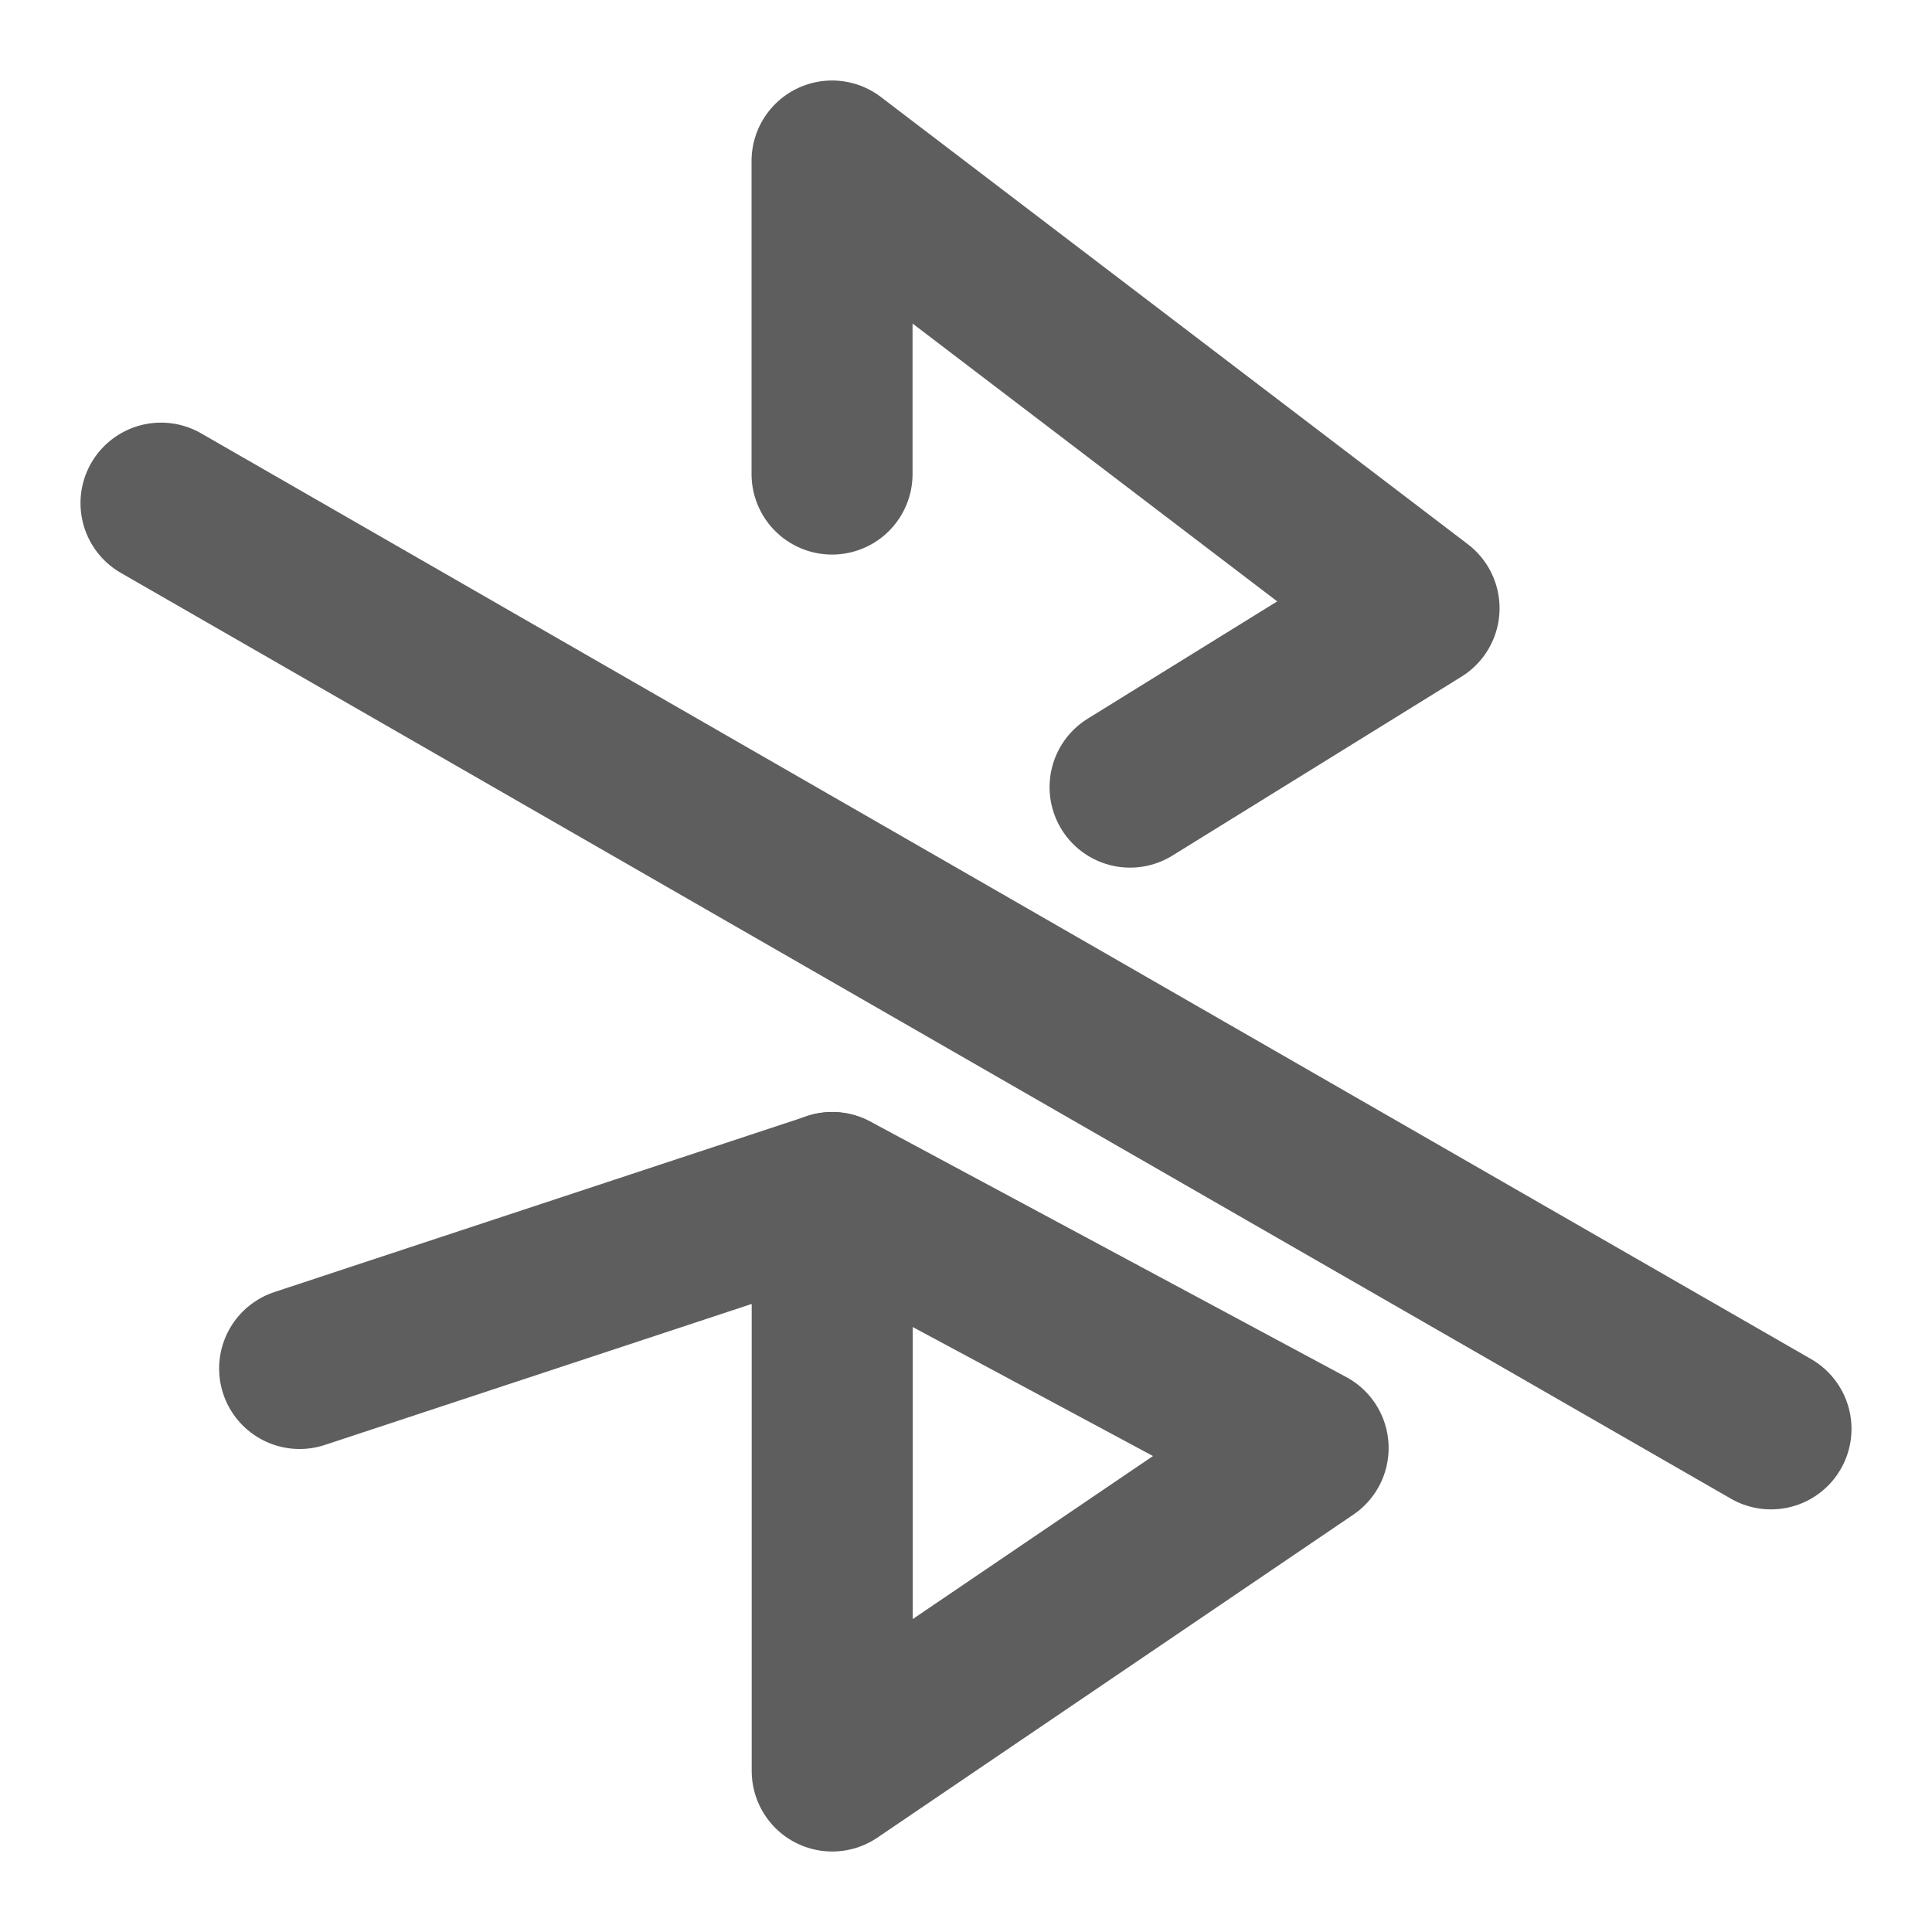 <svg width="80" height="80" fill="none" stroke="#5e5e5e" stroke-linecap="round" stroke-linejoin="round" stroke-width="2" viewBox="0 0 24 24" xmlns="http://www.w3.org/2000/svg">
  <path d="M10.336 5.889V2l7.292 5.556-3.59 2.222"></path>
  <path d="M16.25 17.988 10.338 22v-7.187l5.912 3.174Z"></path>
  <path d="m2 6.25 20 11.5"></path>
  <path d="m3.722 17 6.615-2.185"></path>
</svg>